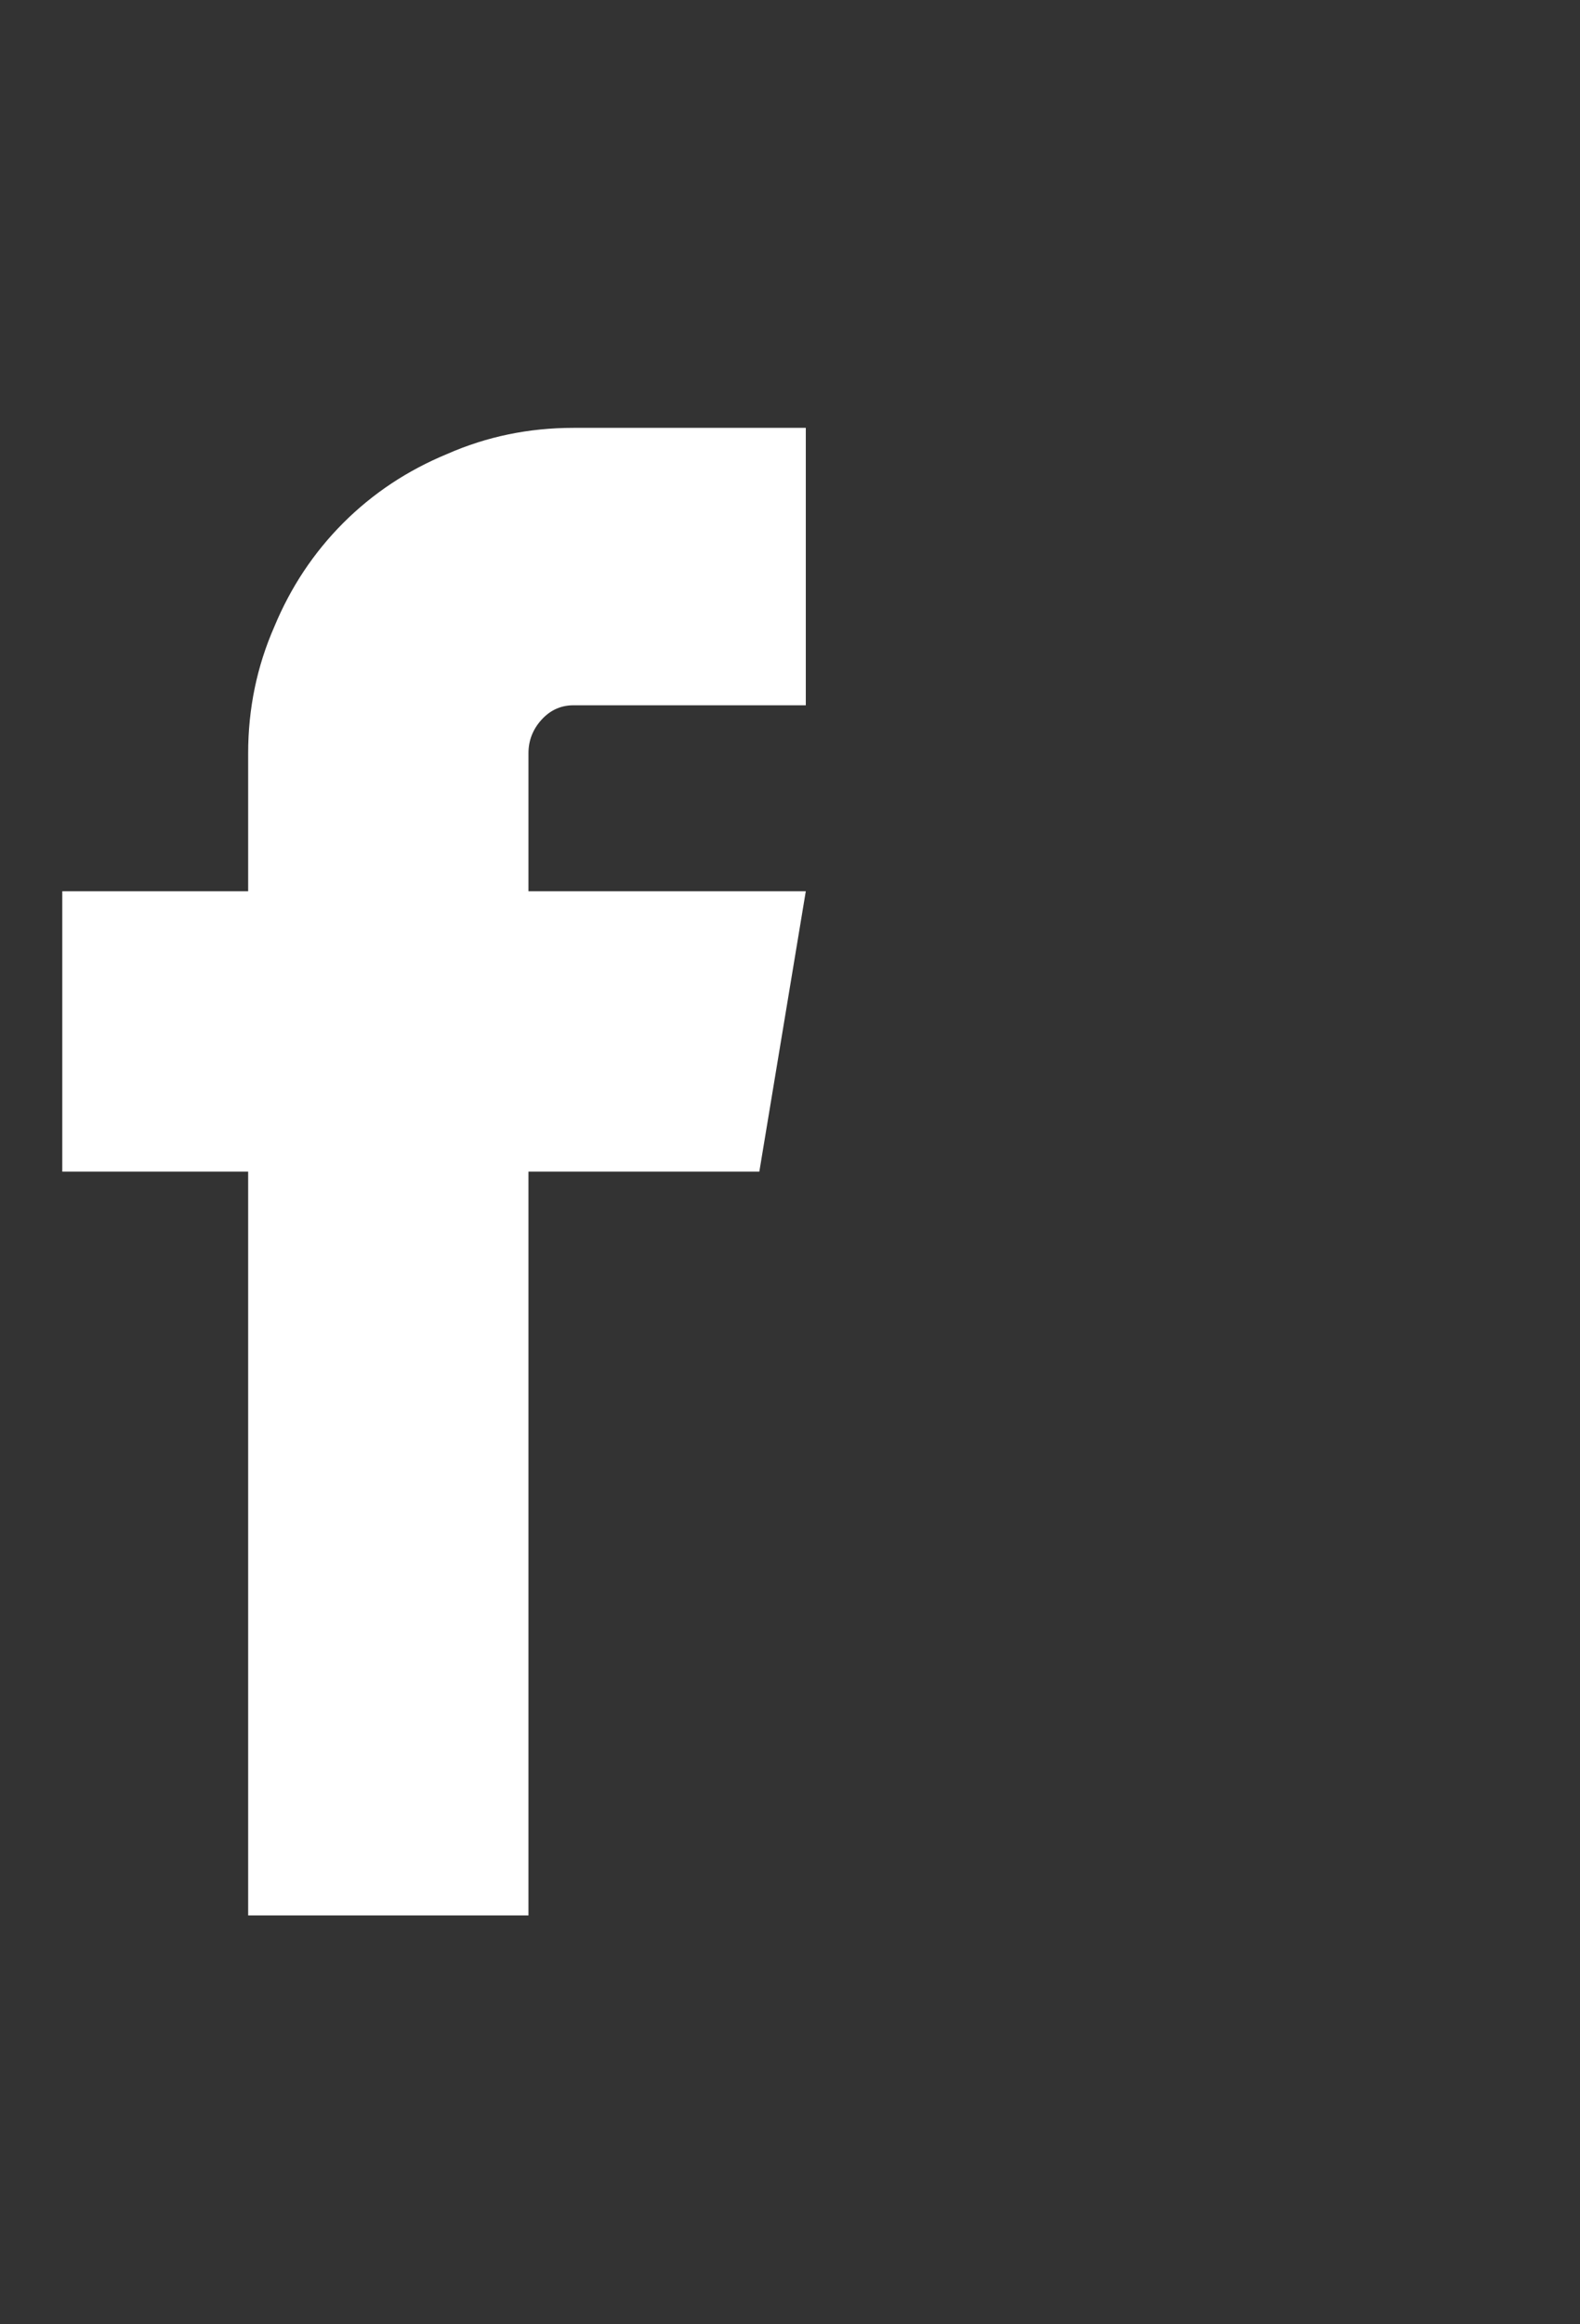 <svg width="17" height="25" viewBox="0 0 17 25" fill="none" xmlns="http://www.w3.org/2000/svg">
    <rect x="0" y="0" width="17" height="25" fill="#333333" stroke="none"/>
    <g>
        <path d="M6.17 7.586H8.67V4.602H6.17C5.691 4.602 5.238 4.695 4.811 4.883C4.383 5.06 4.011 5.307 3.693 5.625C3.376 5.943 3.128 6.315 2.951 6.742C2.764 7.169 2.67 7.622 2.67 8.102V9.586H0.67V12.602H2.67V20.602H5.686V12.602H8.17L8.67 9.586H5.686V8.102C5.686 7.966 5.732 7.846 5.826 7.742C5.92 7.638 6.035 7.586 6.17 7.586Z" fill="white"/>
    </g>
    <defs>
        <clipPath id="clip0_1_131">
            <rect width="16" height="24" fill="white" transform="matrix(1 0 0 -1 0.67 24.5)"/>
        </clipPath>
    </defs>
</svg>
